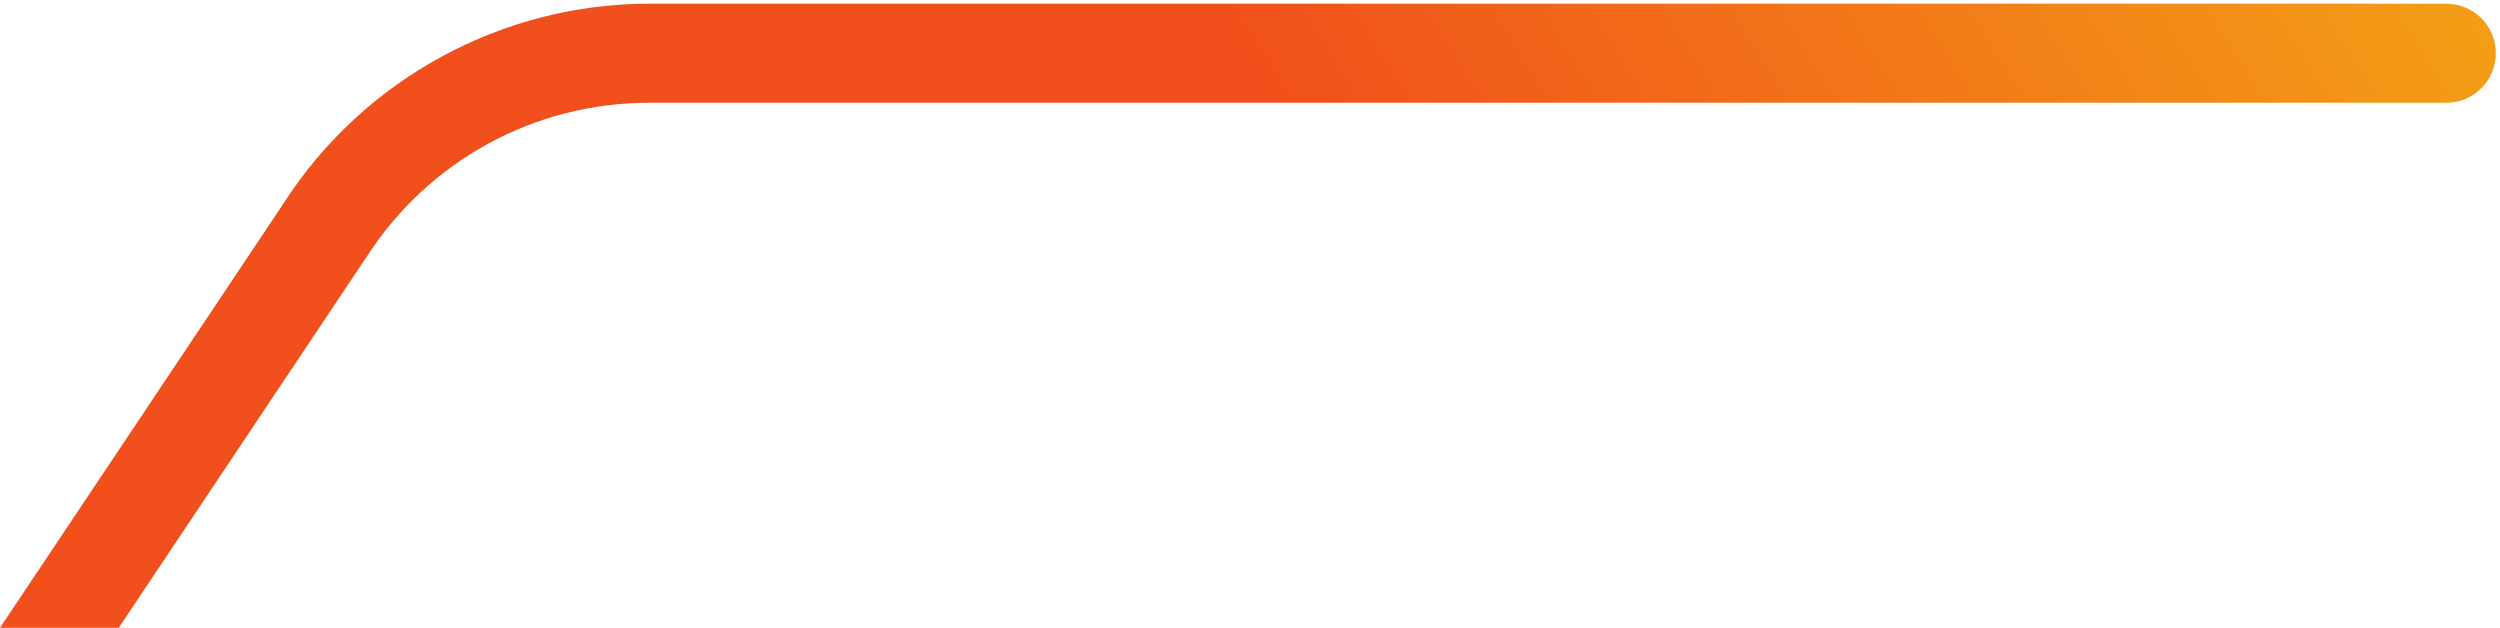 <?xml version="1.0" encoding="UTF-8" standalone="no"?>
<svg
   xmlns:dc="http://purl.org/dc/elements/1.1/"
   xmlns:cc="http://creativecommons.org/ns#"
   xmlns:rdf="http://www.w3.org/1999/02/22-rdf-syntax-ns#"
   xmlns:svg="http://www.w3.org/2000/svg"
   xmlns="http://www.w3.org/2000/svg"
   viewBox="0 0 1884.027 473.104"
   height="473.104"
   width="1884.027"
   xml:space="preserve"
   id="svg2"
   version="1.1"><defs
     id="defs6"><linearGradient
       id="linearGradient32"
       spreadMethod="pad"
       gradientTransform="matrix(1118.4,710.4,710.4,-1118.4,767.85,216.011)"
       gradientUnits="userSpaceOnUse"
       y2="0"
       x2="1"
       y1="0"
       x1="0"><stop
         id="stop24"
         offset="0"
         style="stop-opacity:1;stop-color:#f14f1b" /><stop
         id="stop26"
         offset="0.002"
         style="stop-opacity:1;stop-color:#f14f1b" /><stop
         id="stop28"
         offset="0.9"
         style="stop-opacity:1;stop-color:#f5e911" /><stop
         id="stop30"
         offset="1"
         style="stop-opacity:1;stop-color:#f5e911" /></linearGradient></defs><g
     transform="matrix(1.333,0,0,-1.333,0,473.104)"
     id="g10"><g
       id="g12"><g
         id="g14"><g
           id="g20"><g
             id="g22"><path
               id="path34"
               style="fill:url(#linearGradient32);stroke:none"
               d="m 367.034,352.828 c -41.682,0 -82.054,-10.66 -117.736,-30.133 v 0 C 213.659,303.243 182.85,275.024 160.253,239.896 v 0 L 160.278,239.88 0,0 h 67.138 l 139.823,209.268 0.327,0.439 c 17.5,27.207 41.269,49.011 68.7,63.982 v 0 c 27.395,14.951 58.609,23.134 91.046,23.134 v 0 h 1015.985 c 15.464,0 28.002,12.538 28.002,28.002 v 0 c 0,15.464 -12.538,28.003 -28.002,28.003 v 0 z" /></g></g></g></g></g></svg>